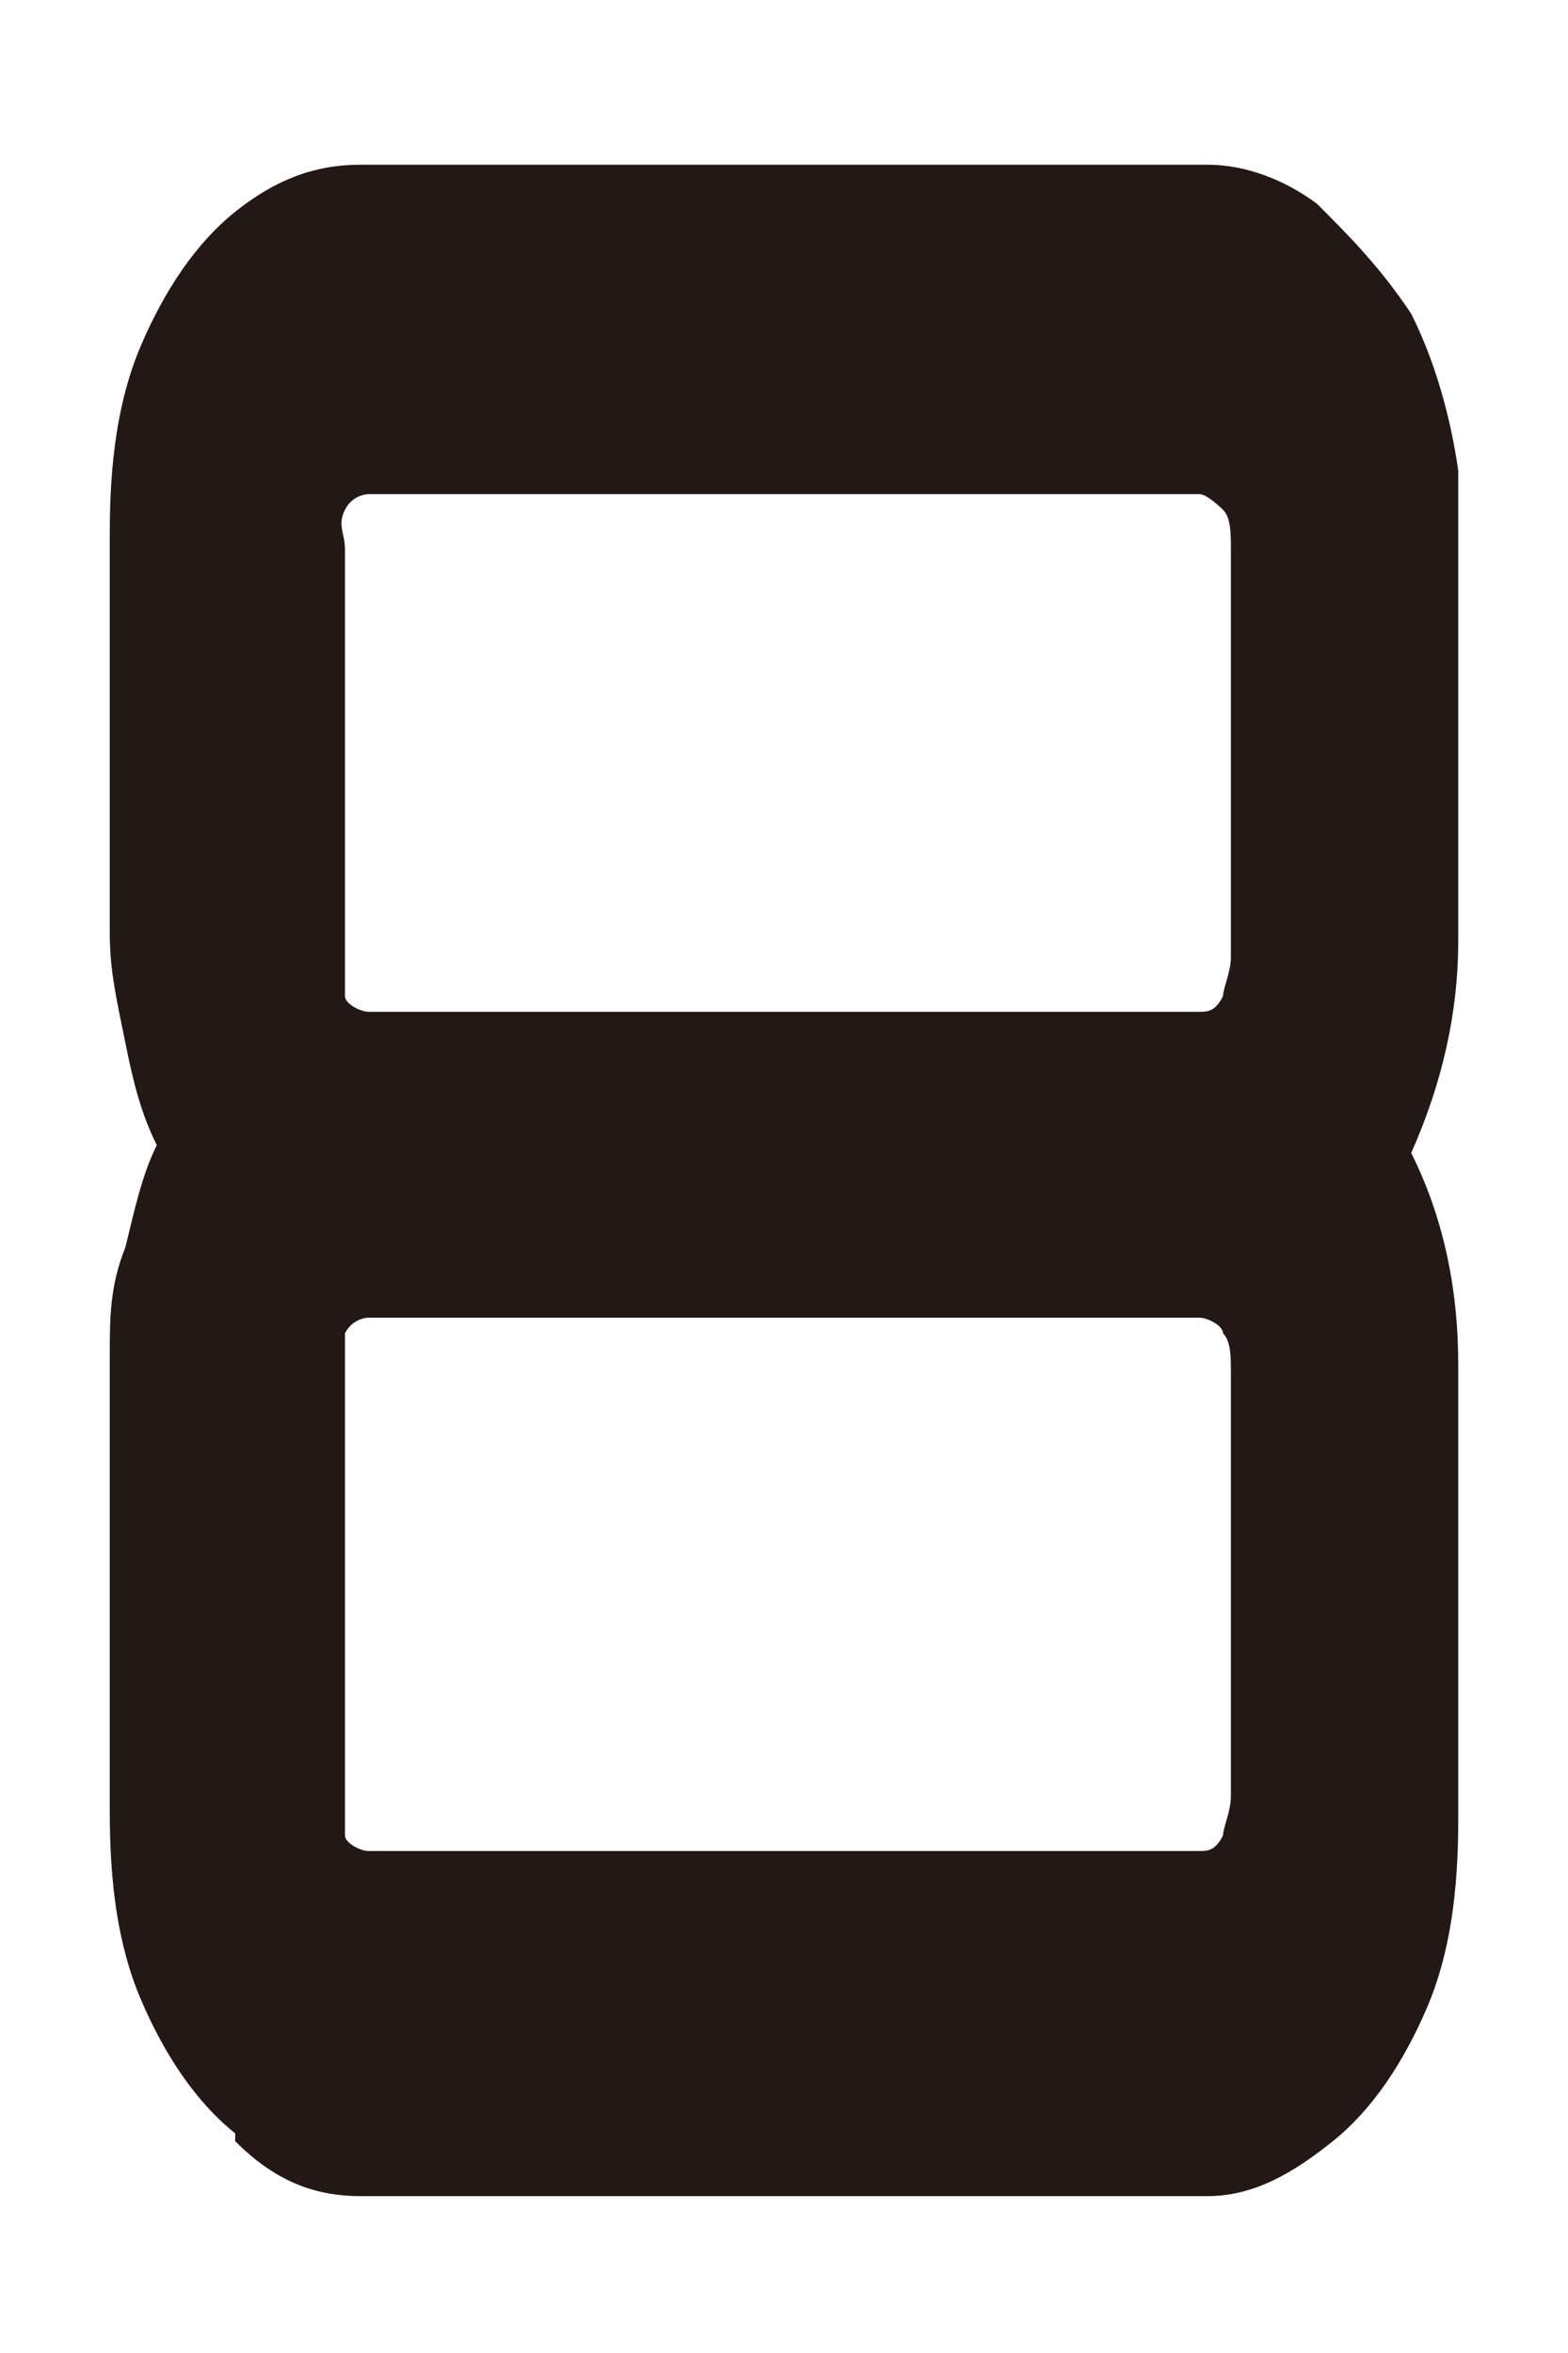 <?xml version="1.0" encoding="UTF-8"?>
<svg id="_レイヤー_1" data-name="レイヤー 1" xmlns="http://www.w3.org/2000/svg" width="20" height="30" version="1.1" viewBox="0 0 20 30" fill="#231815">
  <defs>
    <style>
      .cls-1 {
        stroke-width: 0px;
      }
    </style>
  </defs>
  <g id="_8" data-name=" 8">
    <path class="cls-1" d="M3,27.2c-.5-.4-.9-1-1.2-1.7s-.4-1.5-.4-2.4v-5.8c0-.5,0-.9.2-1.4.1-.4.2-.9.4-1.3-.2-.4-.3-.8-.4-1.3s-.2-.9-.2-1.4v-5.1c0-.9.1-1.7.4-2.4.3-.7.7-1.3,1.2-1.7s1-.6,1.6-.6h10.8c.5,0,1,.2,1.4.5.4.4.8.8,1.2,1.4.3.6.5,1.3.6,2v6c0,.9-.2,1.8-.6,2.7.4.8.6,1.7.6,2.7v5.8c0,.9-.1,1.7-.4,2.4-.3.7-.7,1.3-1.2,1.7-.5.4-1,.7-1.6.7H4.6c-.6,0-1.1-.2-1.6-.7h0ZM4.7,12.9h10.6c.1,0,.2,0,.3-.2,0-.1.1-.3.1-.5v-5.2c0-.2,0-.4-.1-.5,0,0-.2-.2-.3-.2H4.7c0,0-.2,0-.3.2s0,.3,0,.5v5.2c0,.2,0,.4,0,.5,0,.1.2.2.3.2ZM4.7,23.6h10.6c.1,0,.2,0,.3-.2,0-.1.1-.3.1-.5v-5.4c0-.2,0-.4-.1-.5,0-.1-.2-.2-.3-.2H4.7c0,0-.2,0-.3.2,0,.1,0,.3,0,.5v5.4c0,.2,0,.4,0,.5,0,.1.2.2.3.2Z"/>
  </g>
</svg>